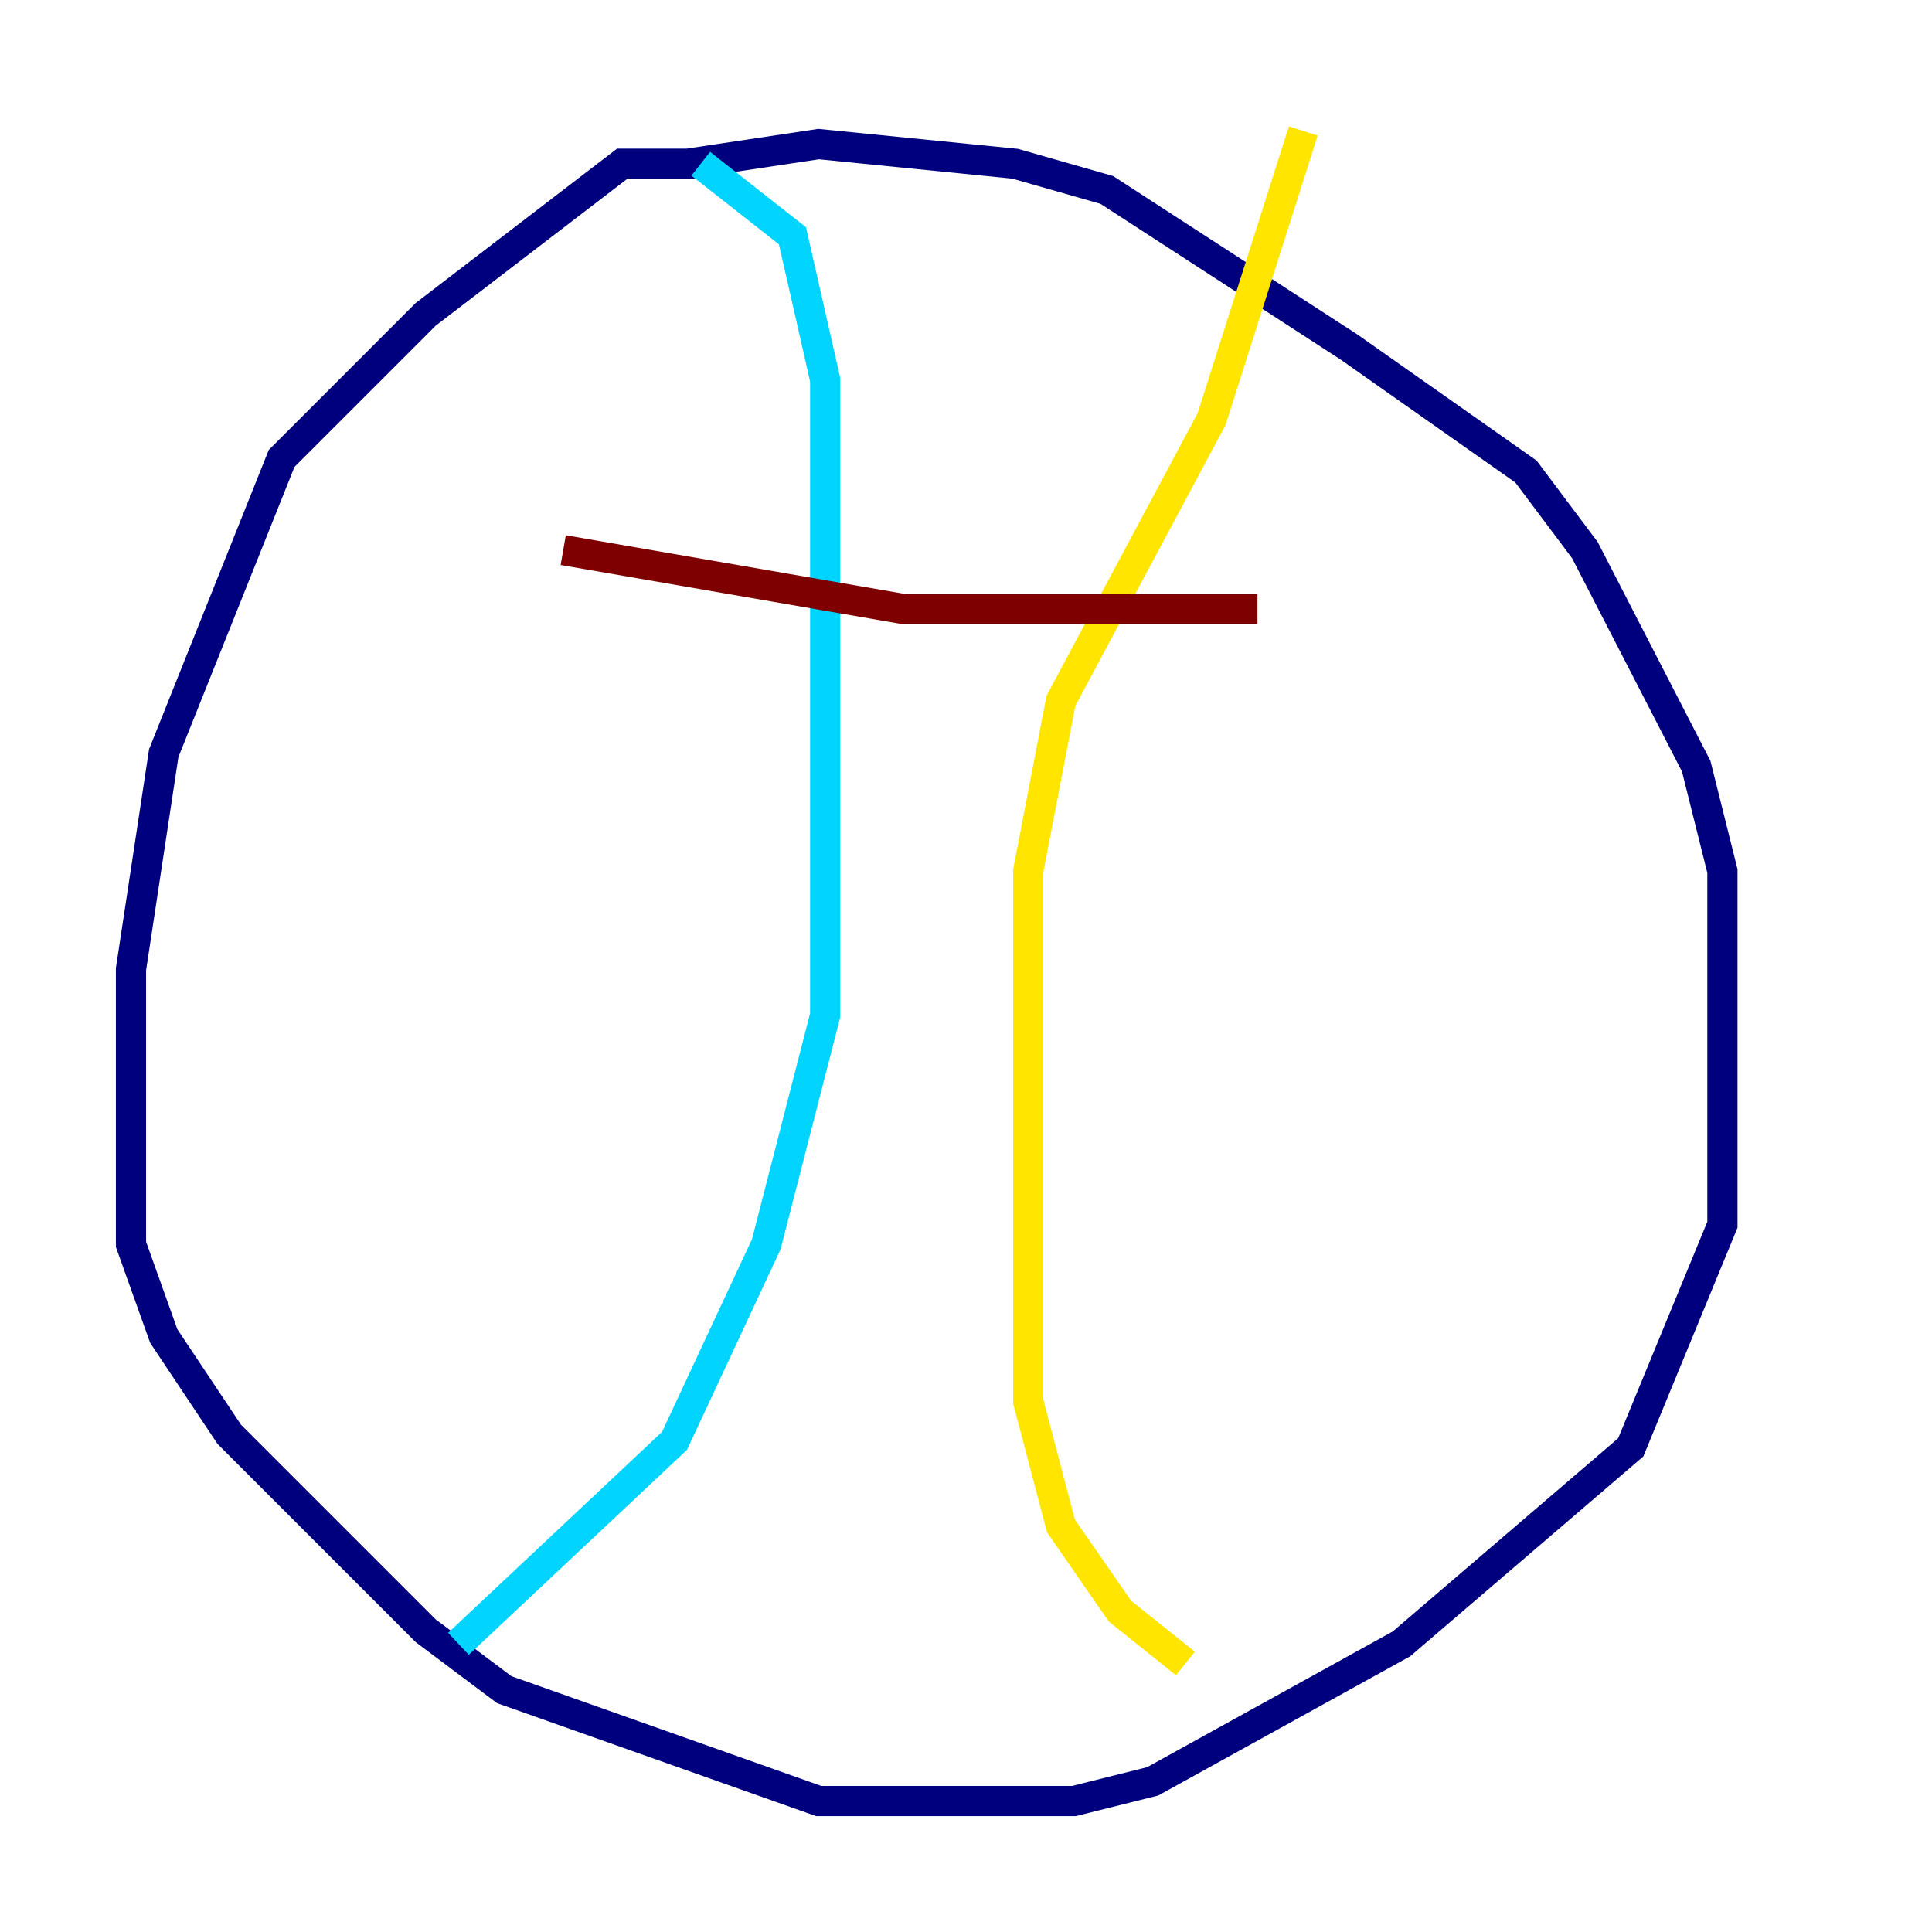 <?xml version="1.0" encoding="utf-8" ?>
<svg baseProfile="tiny" height="128" version="1.2" viewBox="0,0,128,128" width="128" xmlns="http://www.w3.org/2000/svg" xmlns:ev="http://www.w3.org/2001/xml-events" xmlns:xlink="http://www.w3.org/1999/xlink"><defs /><polyline fill="none" points="46.427,10.848 41.22,10.848 28.203,20.827 18.658,30.373 10.848,49.898 8.678,64.217 8.678,82.441 10.848,88.515 15.186,95.024 28.203,108.041 33.41,111.946 54.237,119.322 71.159,119.322 76.366,118.02 92.854,108.909 108.041,95.891 114.115,81.139 114.115,57.709 112.38,50.766 105.003,36.447 101.098,31.241 89.383,22.997 73.329,12.583 67.254,10.848 54.237,9.546 45.559,10.848" stroke="#00007f" stroke-width="2" /><polyline fill="none" points="46.427,10.848 52.502,15.62 54.671,25.166 54.671,67.254 50.766,82.441 44.691,95.458 30.373,108.909" stroke="#00d4ff" stroke-width="2" /><polyline fill="none" points="86.346,8.678 80.271,27.77 70.291,46.427 68.122,57.709 68.122,92.854 70.291,101.098 74.197,106.739 78.536,110.21" stroke="#ffe500" stroke-width="2" /><polyline fill="none" points="37.315,36.447 59.878,40.352 83.308,40.352" stroke="#7f0000" stroke-width="2" /></svg>